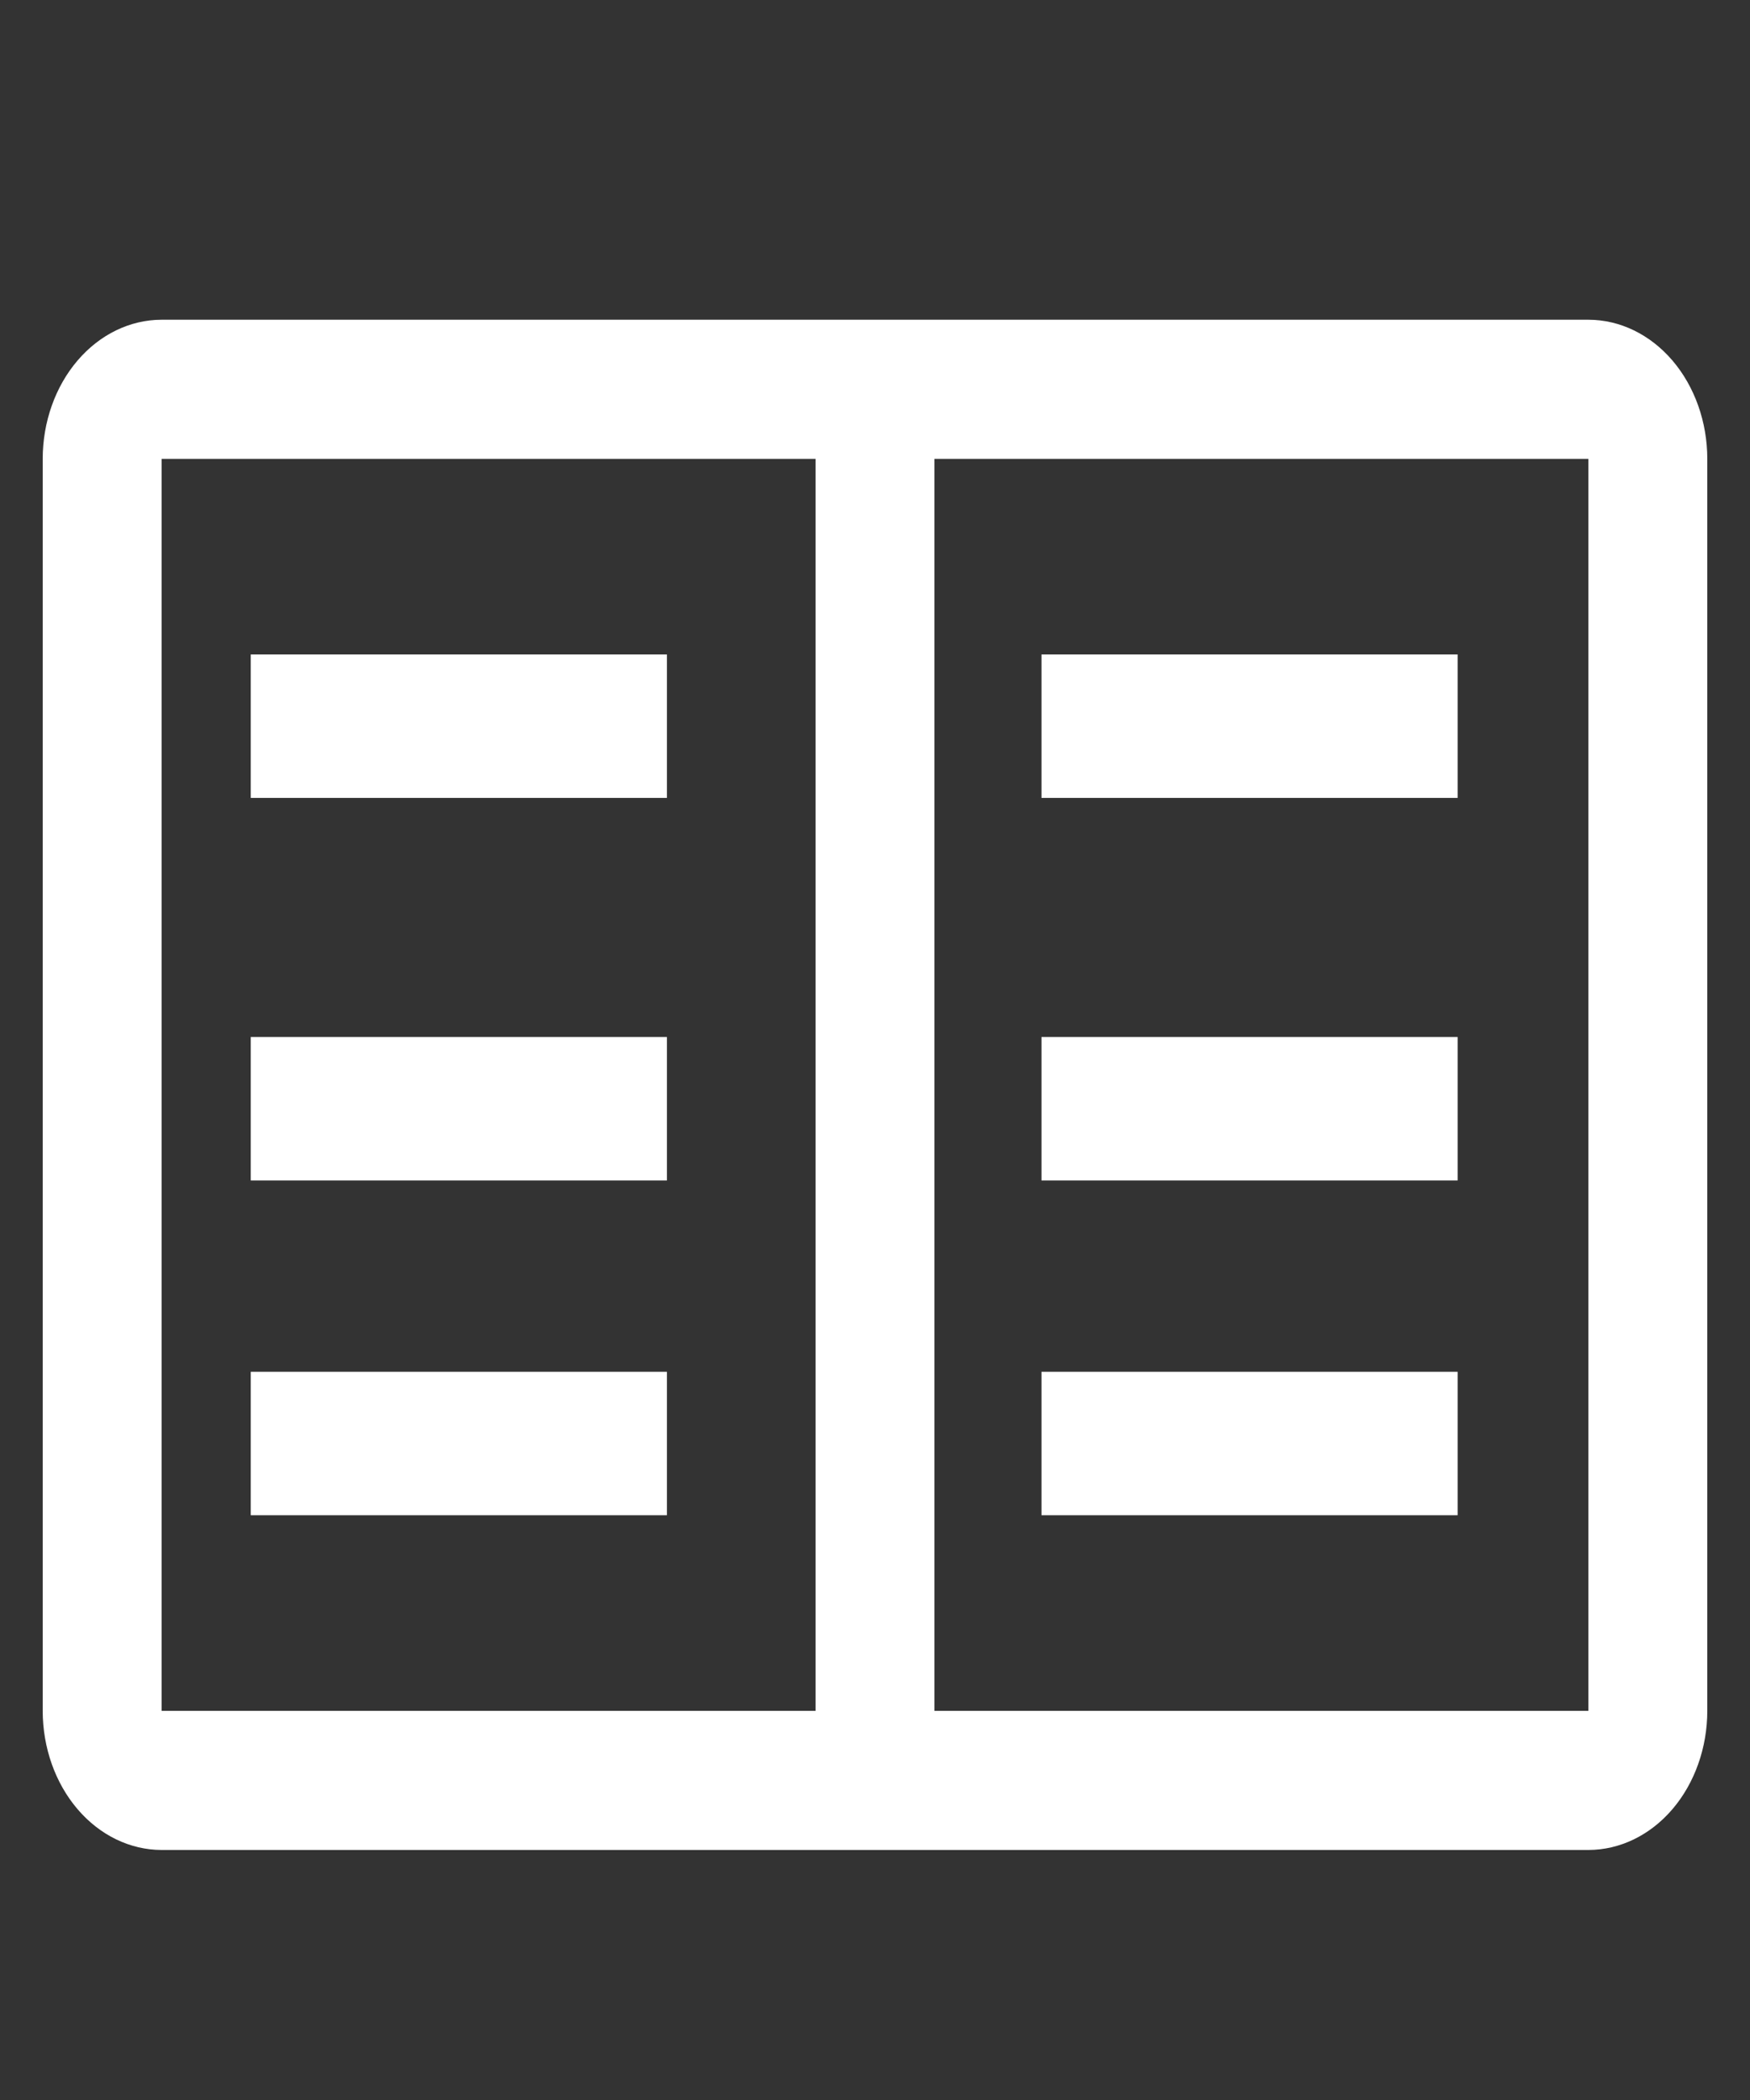 <svg width="40" height="48" viewBox="0 0 40 48" fill="none" xmlns="http://www.w3.org/2000/svg">
<rect x="0" y="0" width="40" height="48" fill="#333333" stroke="none"/>
<g clip-path="url(#clip0)">
<path d="M23.805 14.959H33.317V18.238H23.805V14.959Z" fill="white"/>
<path d="M23.805 23.703H33.317V26.982H23.805V23.703Z" fill="white"/>
<path d="M23.805 31.355H33.317V34.634H23.805V31.355Z" fill="white"/>
<path d="M5.732 14.959H15.244V18.238H5.732V14.959Z" fill="white"/>
<path d="M5.732 23.703H15.244V26.982H5.732V23.703Z" fill="white"/>
<path d="M5.732 31.355H15.244V34.634H5.732V31.355Z" fill="white"/>
<path d="M36.306 7.308H3.694C2.973 7.309 2.282 7.644 1.773 8.24C1.263 8.836 0.977 9.645 0.976 10.488V39.105C0.977 39.948 1.263 40.757 1.773 41.353C2.282 41.949 2.973 42.284 3.694 42.285H36.306C37.027 42.284 37.717 41.949 38.227 41.353C38.736 40.757 39.023 39.948 39.024 39.105V10.488C39.023 9.645 38.736 8.836 38.227 8.24C37.717 7.644 37.027 7.309 36.306 7.308ZM3.694 10.488H18.641V39.105H3.694V10.488ZM21.359 39.105V10.488H36.306V39.105H21.359Z" fill="white"/>
</g>
<defs>
<clipPath id="clip0">
<rect width="39.95" height="47" fill="white" transform="translate(0.025 0.75)"/>
</clipPath>
</defs>
</svg>
